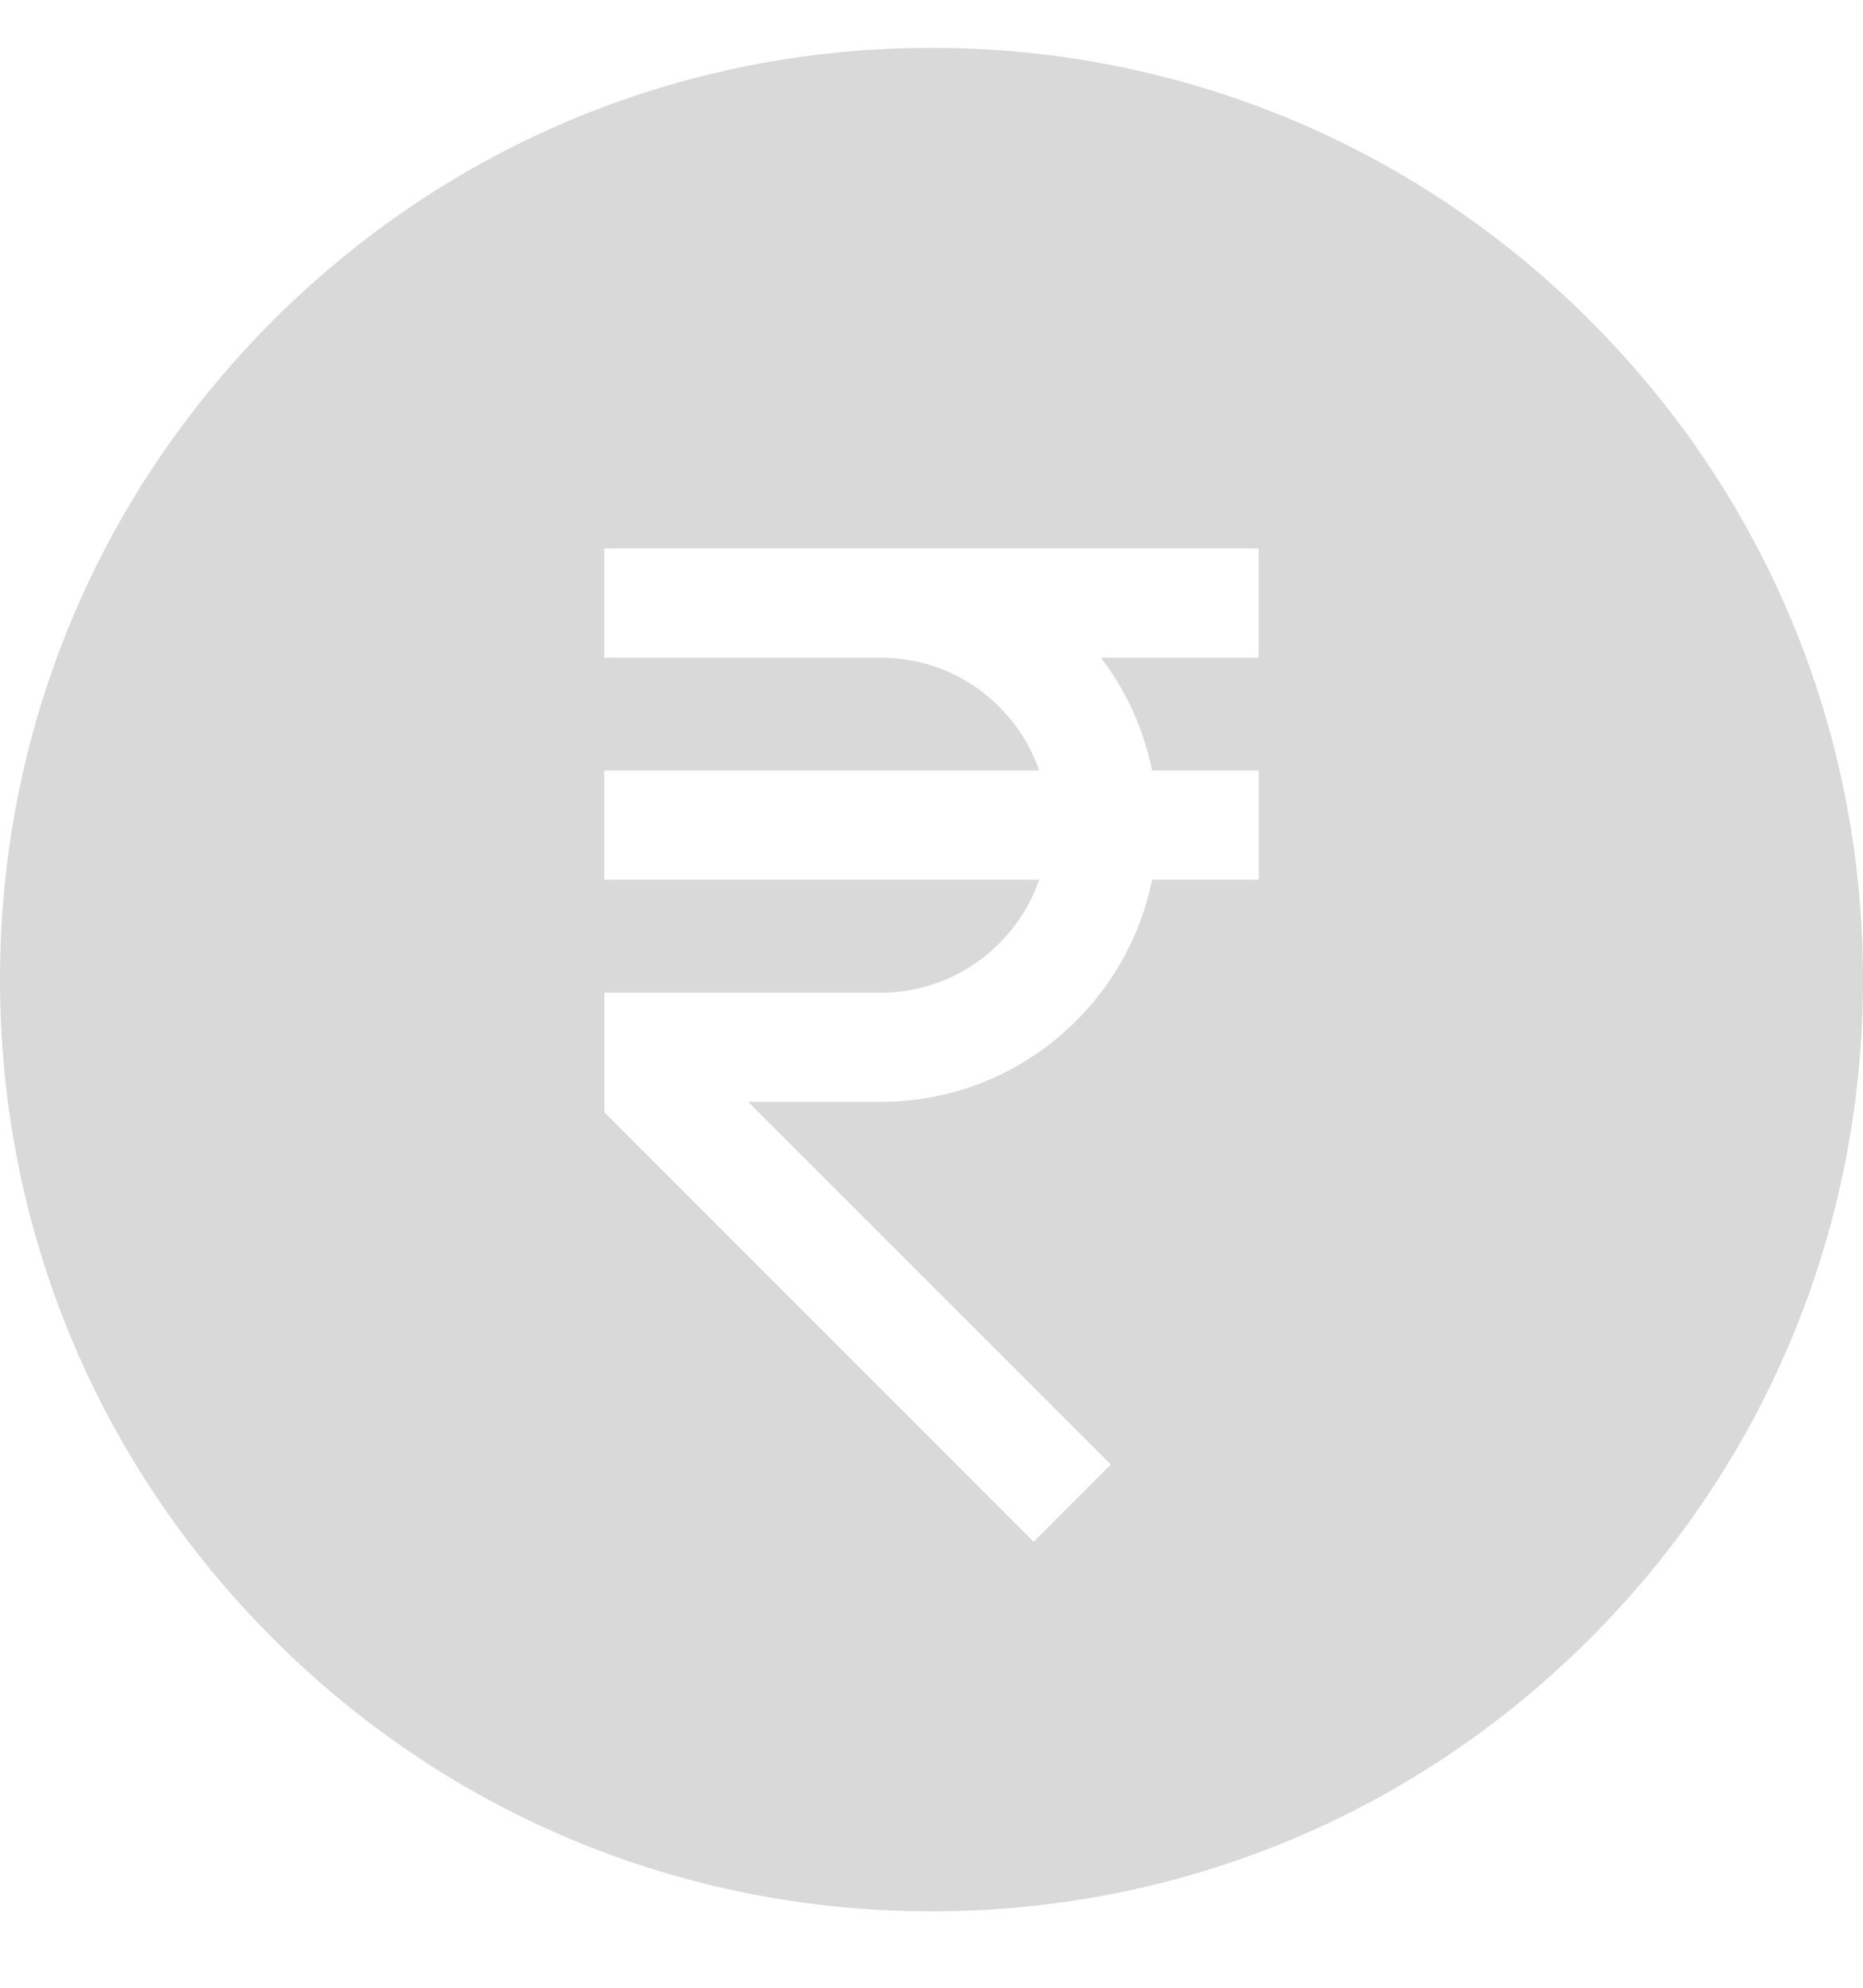 <svg width="15" height="16" viewBox="0 0 15 16" fill="none" xmlns="http://www.w3.org/2000/svg">
<path d="M12.803 2.581C11.387 1.165 9.503 0.385 7.5 0.385C5.497 0.385 3.613 1.165 2.197 2.581C0.78 3.998 0 5.881 0 7.885C0 9.888 0.78 11.771 2.197 13.188C3.613 14.605 5.497 15.385 7.5 15.385C9.503 15.385 11.387 14.605 12.803 13.188C14.22 11.771 15 9.888 15 7.885C15 5.881 14.22 3.998 12.803 2.581ZM10.134 5.294H8.864C9.065 5.557 9.208 5.866 9.276 6.202H10.135V7.081H9.276C9.071 8.099 8.17 8.869 7.093 8.869H6.024L8.944 11.788L8.322 12.41L4.866 8.953V7.99H7.093C7.682 7.99 8.184 7.609 8.367 7.081H4.865V6.202H8.367C8.184 5.674 7.682 5.294 7.093 5.294H4.865V4.415H10.134V5.294Z" fill="#D9D9D9"/>
</svg>
